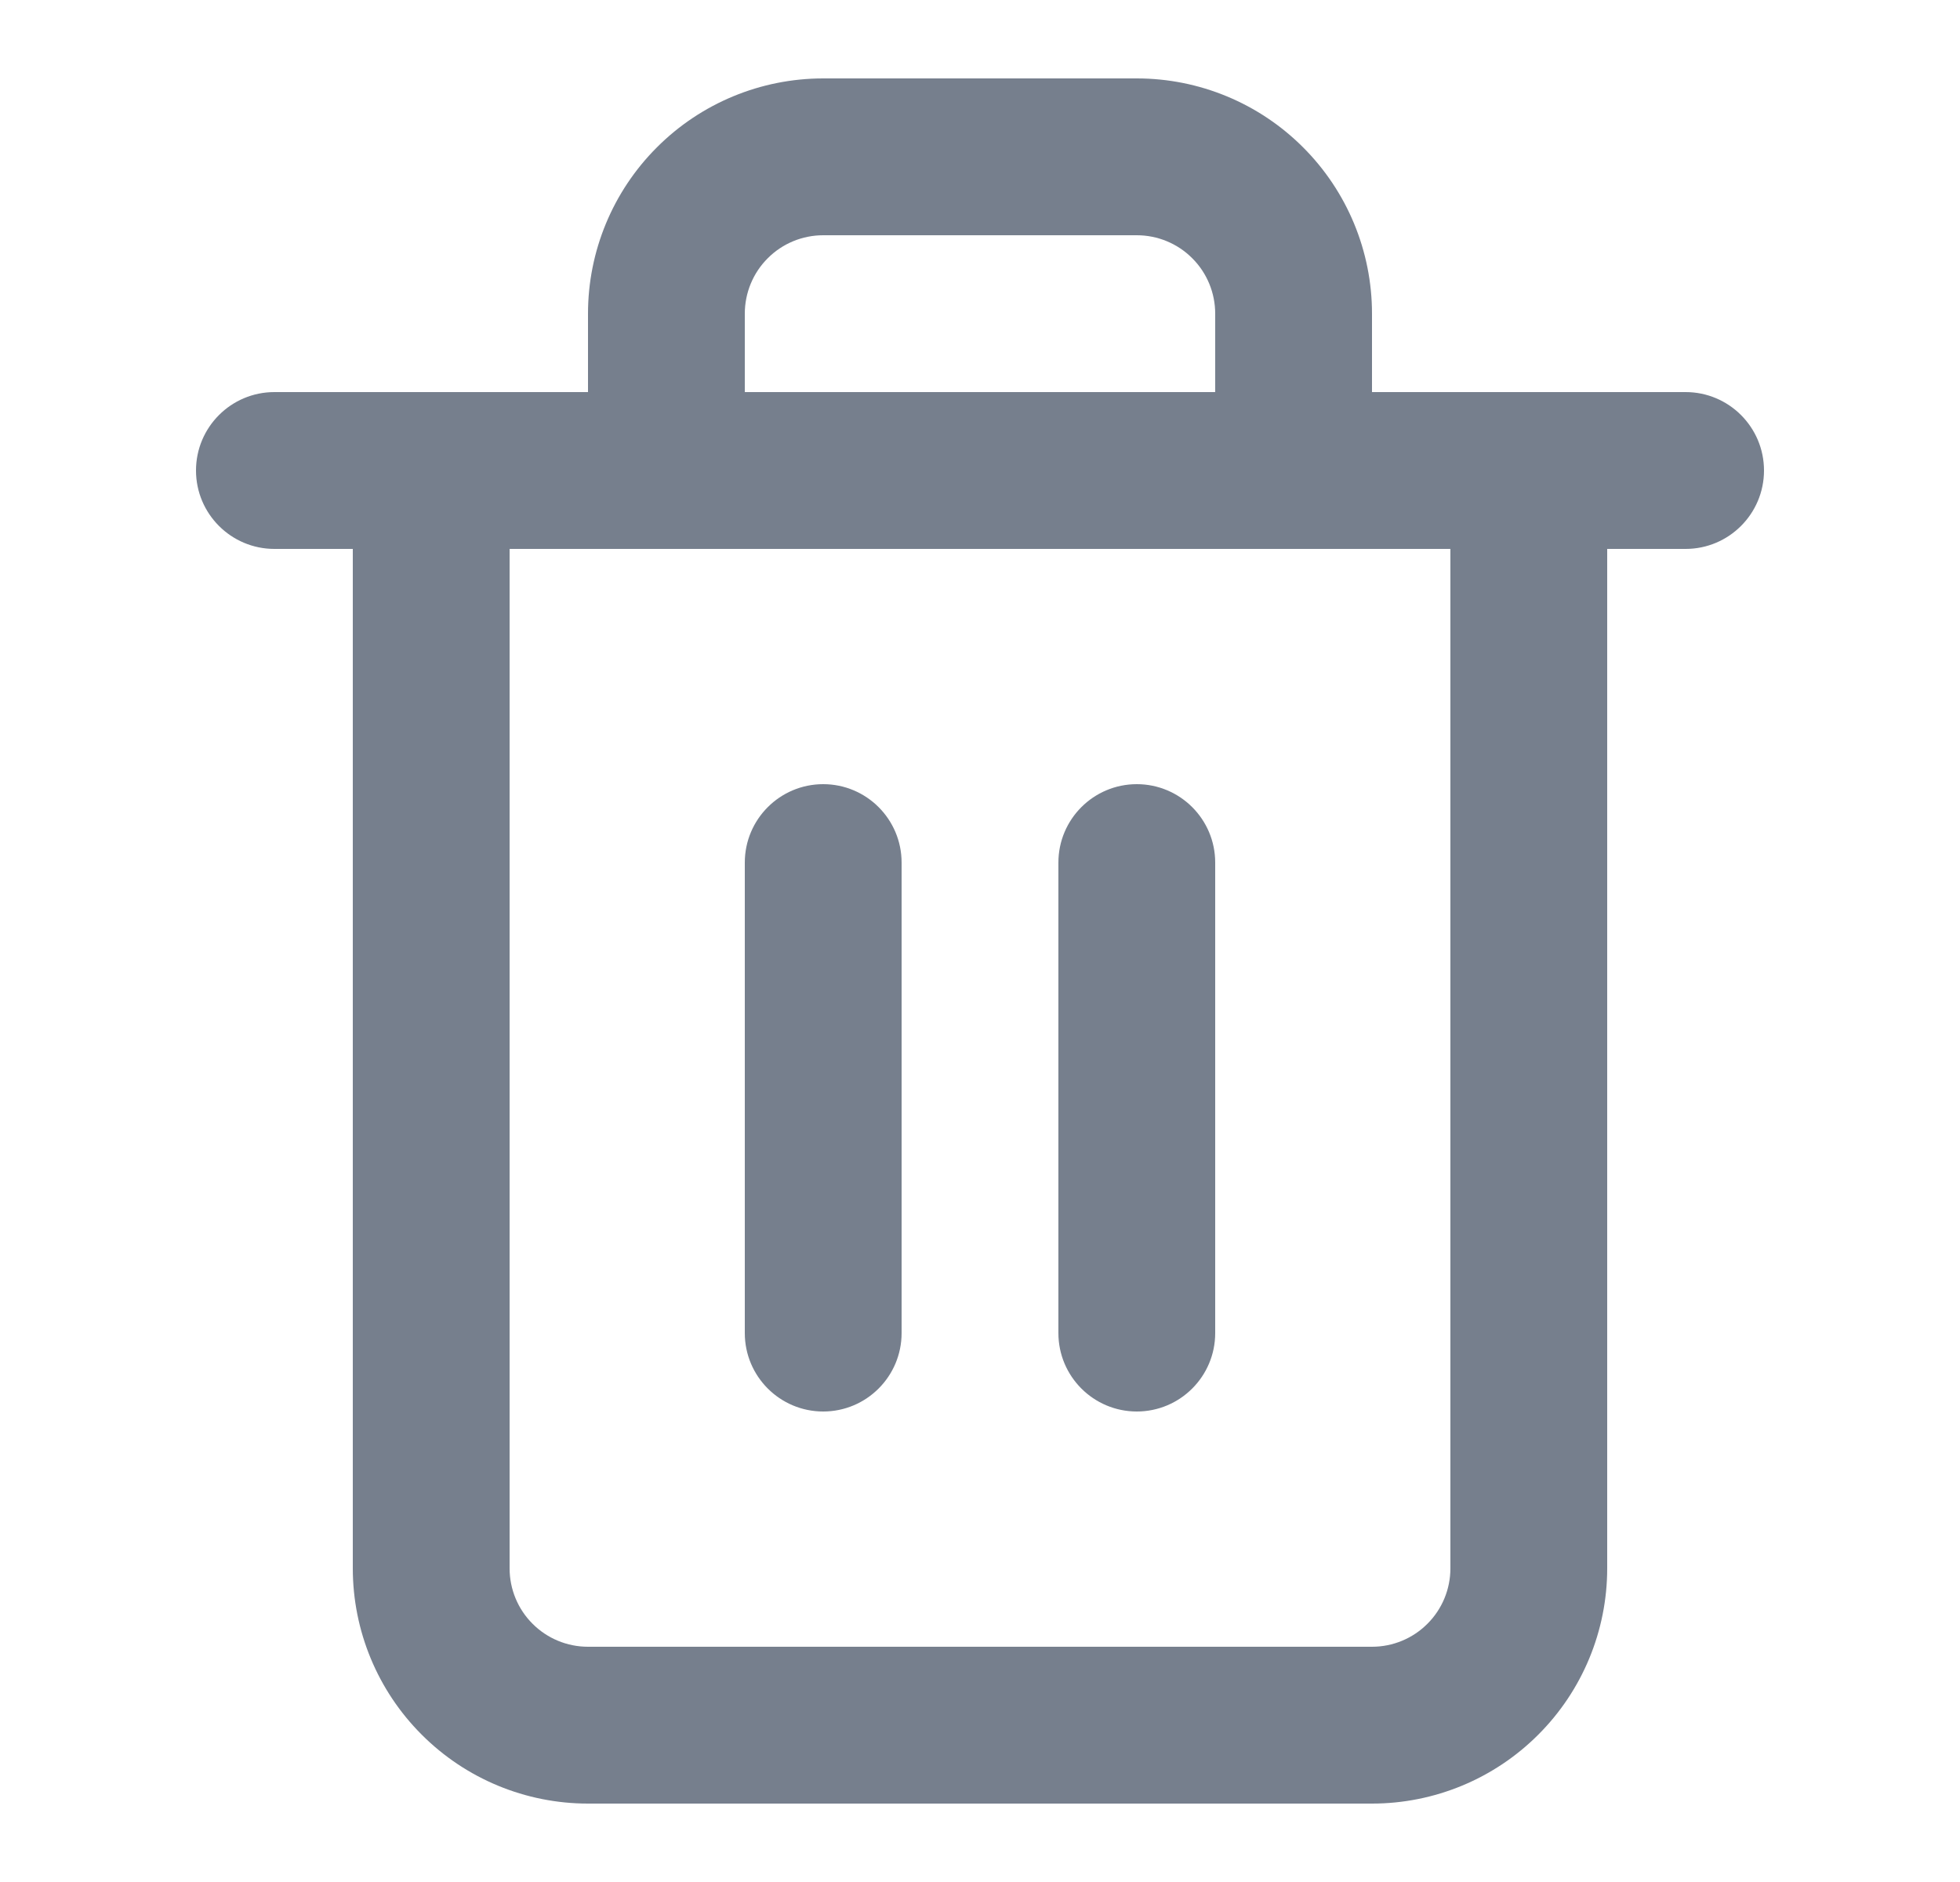 <svg xmlns="http://www.w3.org/2000/svg" width="25" height="24" fill="none" viewBox="0 0 25 24">
    <path fill="#767F8D" fill-rule="evenodd" d="M2.5 6C2.5 5.448 2.948 5 3.5 5H21.5C22.052 5 22.5 5.448 22.5 6C22.5 6.552 22.052 7 21.5 7H3.5C2.948 7 2.5 6.552 2.5 6Z" clip-rule="evenodd"/>
    <path fill="#767F8D" fill-rule="evenodd" d="M10.5 3C10.235 3 9.98 3.105 9.793 3.293C9.605 3.48 9.5 3.735 9.5 4V5H15.5V4C15.5 3.735 15.395 3.48 15.207 3.293C15.02 3.105 14.765 3 14.5 3H10.5ZM17.5 5V4C17.5 3.204 17.184 2.441 16.621 1.879C16.059 1.316 15.296 1 14.5 1H10.5C9.704 1 8.941 1.316 8.379 1.879C7.816 2.441 7.5 3.204 7.5 4V5H5.5C4.948 5 4.5 5.448 4.5 6V20C4.5 20.796 4.816 21.559 5.379 22.121C5.941 22.684 6.704 23 7.5 23H17.5C18.296 23 19.059 22.684 19.621 22.121C20.184 21.559 20.5 20.796 20.5 20V6C20.5 5.448 20.052 5 19.5 5H17.5ZM6.5 7V20C6.5 20.265 6.605 20.52 6.793 20.707C6.98 20.895 7.235 21 7.5 21H17.5C17.765 21 18.02 20.895 18.207 20.707C18.395 20.52 18.5 20.265 18.5 20V7H6.5Z" clip-rule="evenodd"/>
    <path fill="#767F8D" fill-rule="evenodd" d="M10.5 10C11.052 10 11.5 10.448 11.5 11V17C11.5 17.552 11.052 18 10.5 18C9.948 18 9.5 17.552 9.5 17V11C9.5 10.448 9.948 10 10.5 10Z" clip-rule="evenodd"/>
    <path fill="#767F8D" fill-rule="evenodd" d="M14.5 10C15.052 10 15.5 10.448 15.5 11V17C15.5 17.552 15.052 18 14.5 18C13.948 18 13.5 17.552 13.5 17V11C13.5 10.448 13.948 10 14.5 10Z" clip-rule="evenodd"/>
</svg>
